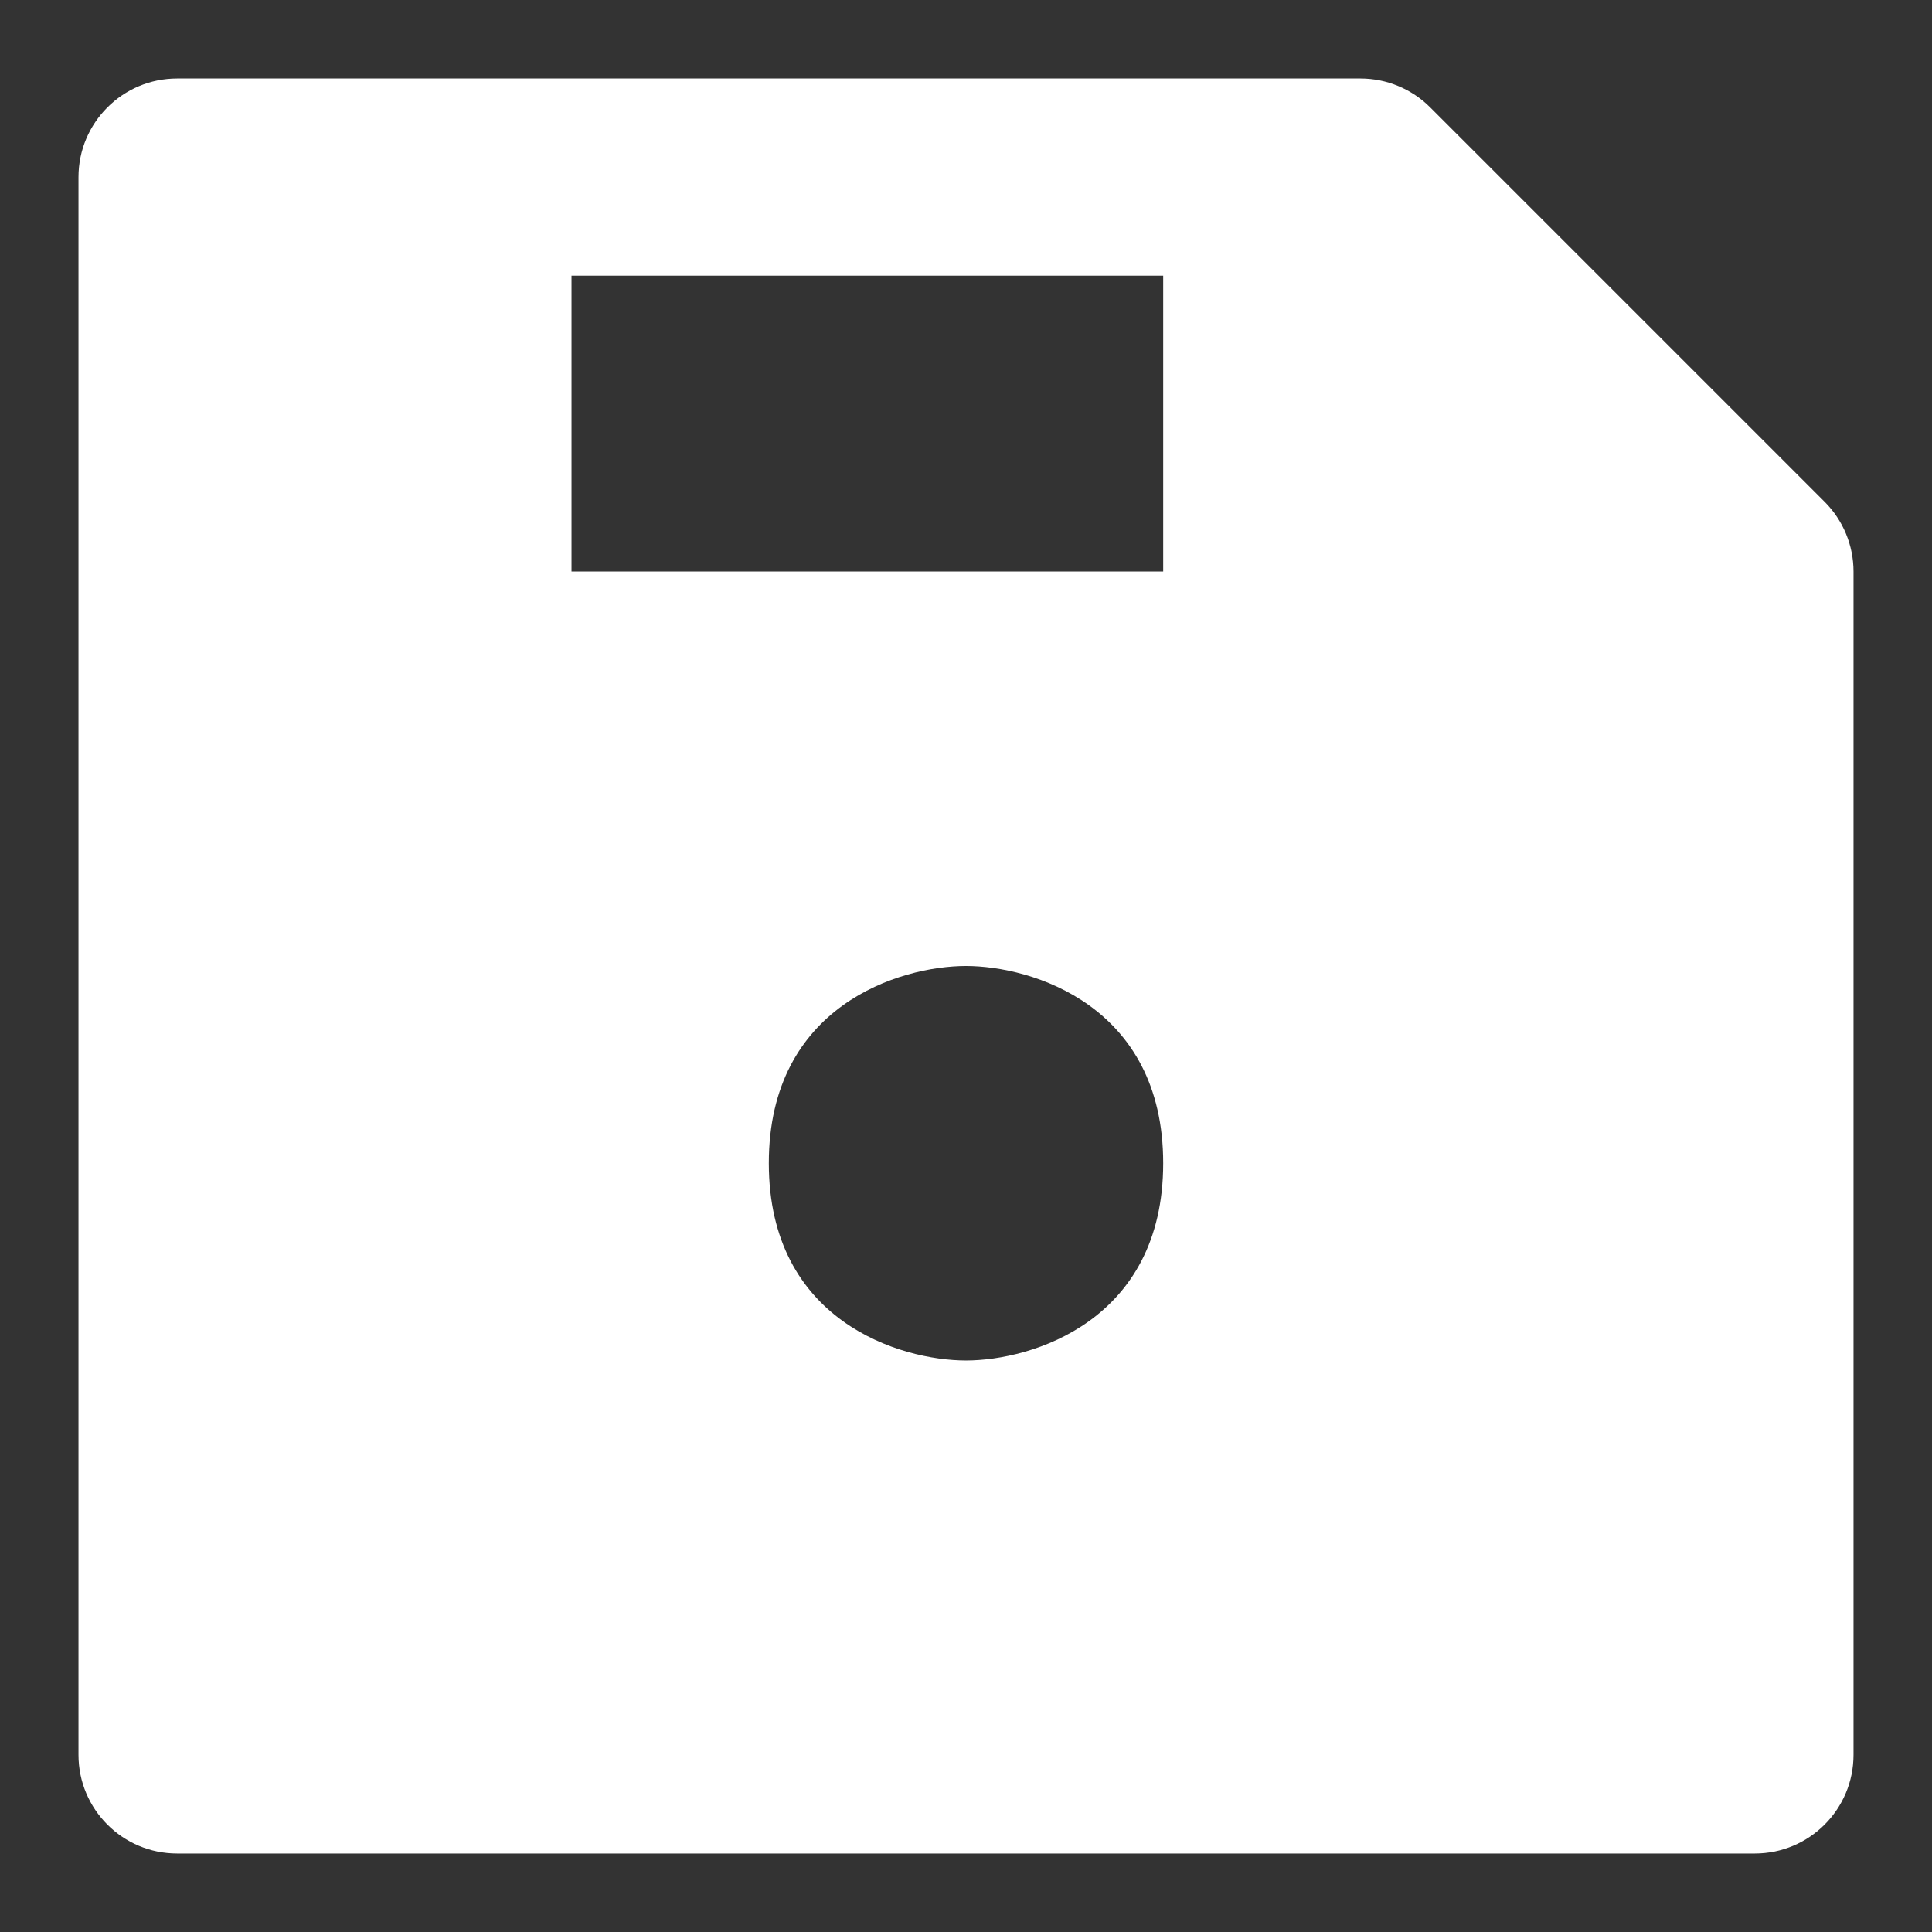 <svg xmlns="http://www.w3.org/2000/svg" viewBox="-0.5 -0.5 16 16" fill="none" id="Save--Streamline-Majesticons" height="16" width="16"><rect x="-0.5" y="-0.5" width="16" height="16" fill="#333333" stroke="none"/><desc>Save Streamline Icon: https://streamlinehq.com</desc><path fill="#ffffff" fill-rule="evenodd" d="M0.967 0.15C0.516 0.15 0.15 0.516 0.15 0.967V14.033C0.15 14.484 0.516 14.85 0.967 14.85H14.033C14.484 14.85 14.85 14.484 14.85 14.033V4.233C14.85 4.017 14.764 3.809 14.611 3.656L11.344 0.389C11.191 0.236 10.983 0.15 10.767 0.15H0.967ZM5.867 9.133C5.867 7.827 6.955 7.5 7.5 7.5S9.133 7.827 9.133 9.133S8.045 10.767 7.5 10.767S5.867 10.44 5.867 9.133ZM9.133 1.783H4.233V4.233H9.133V1.783Z" clip-rule="evenodd" stroke-width="1"></path></svg>